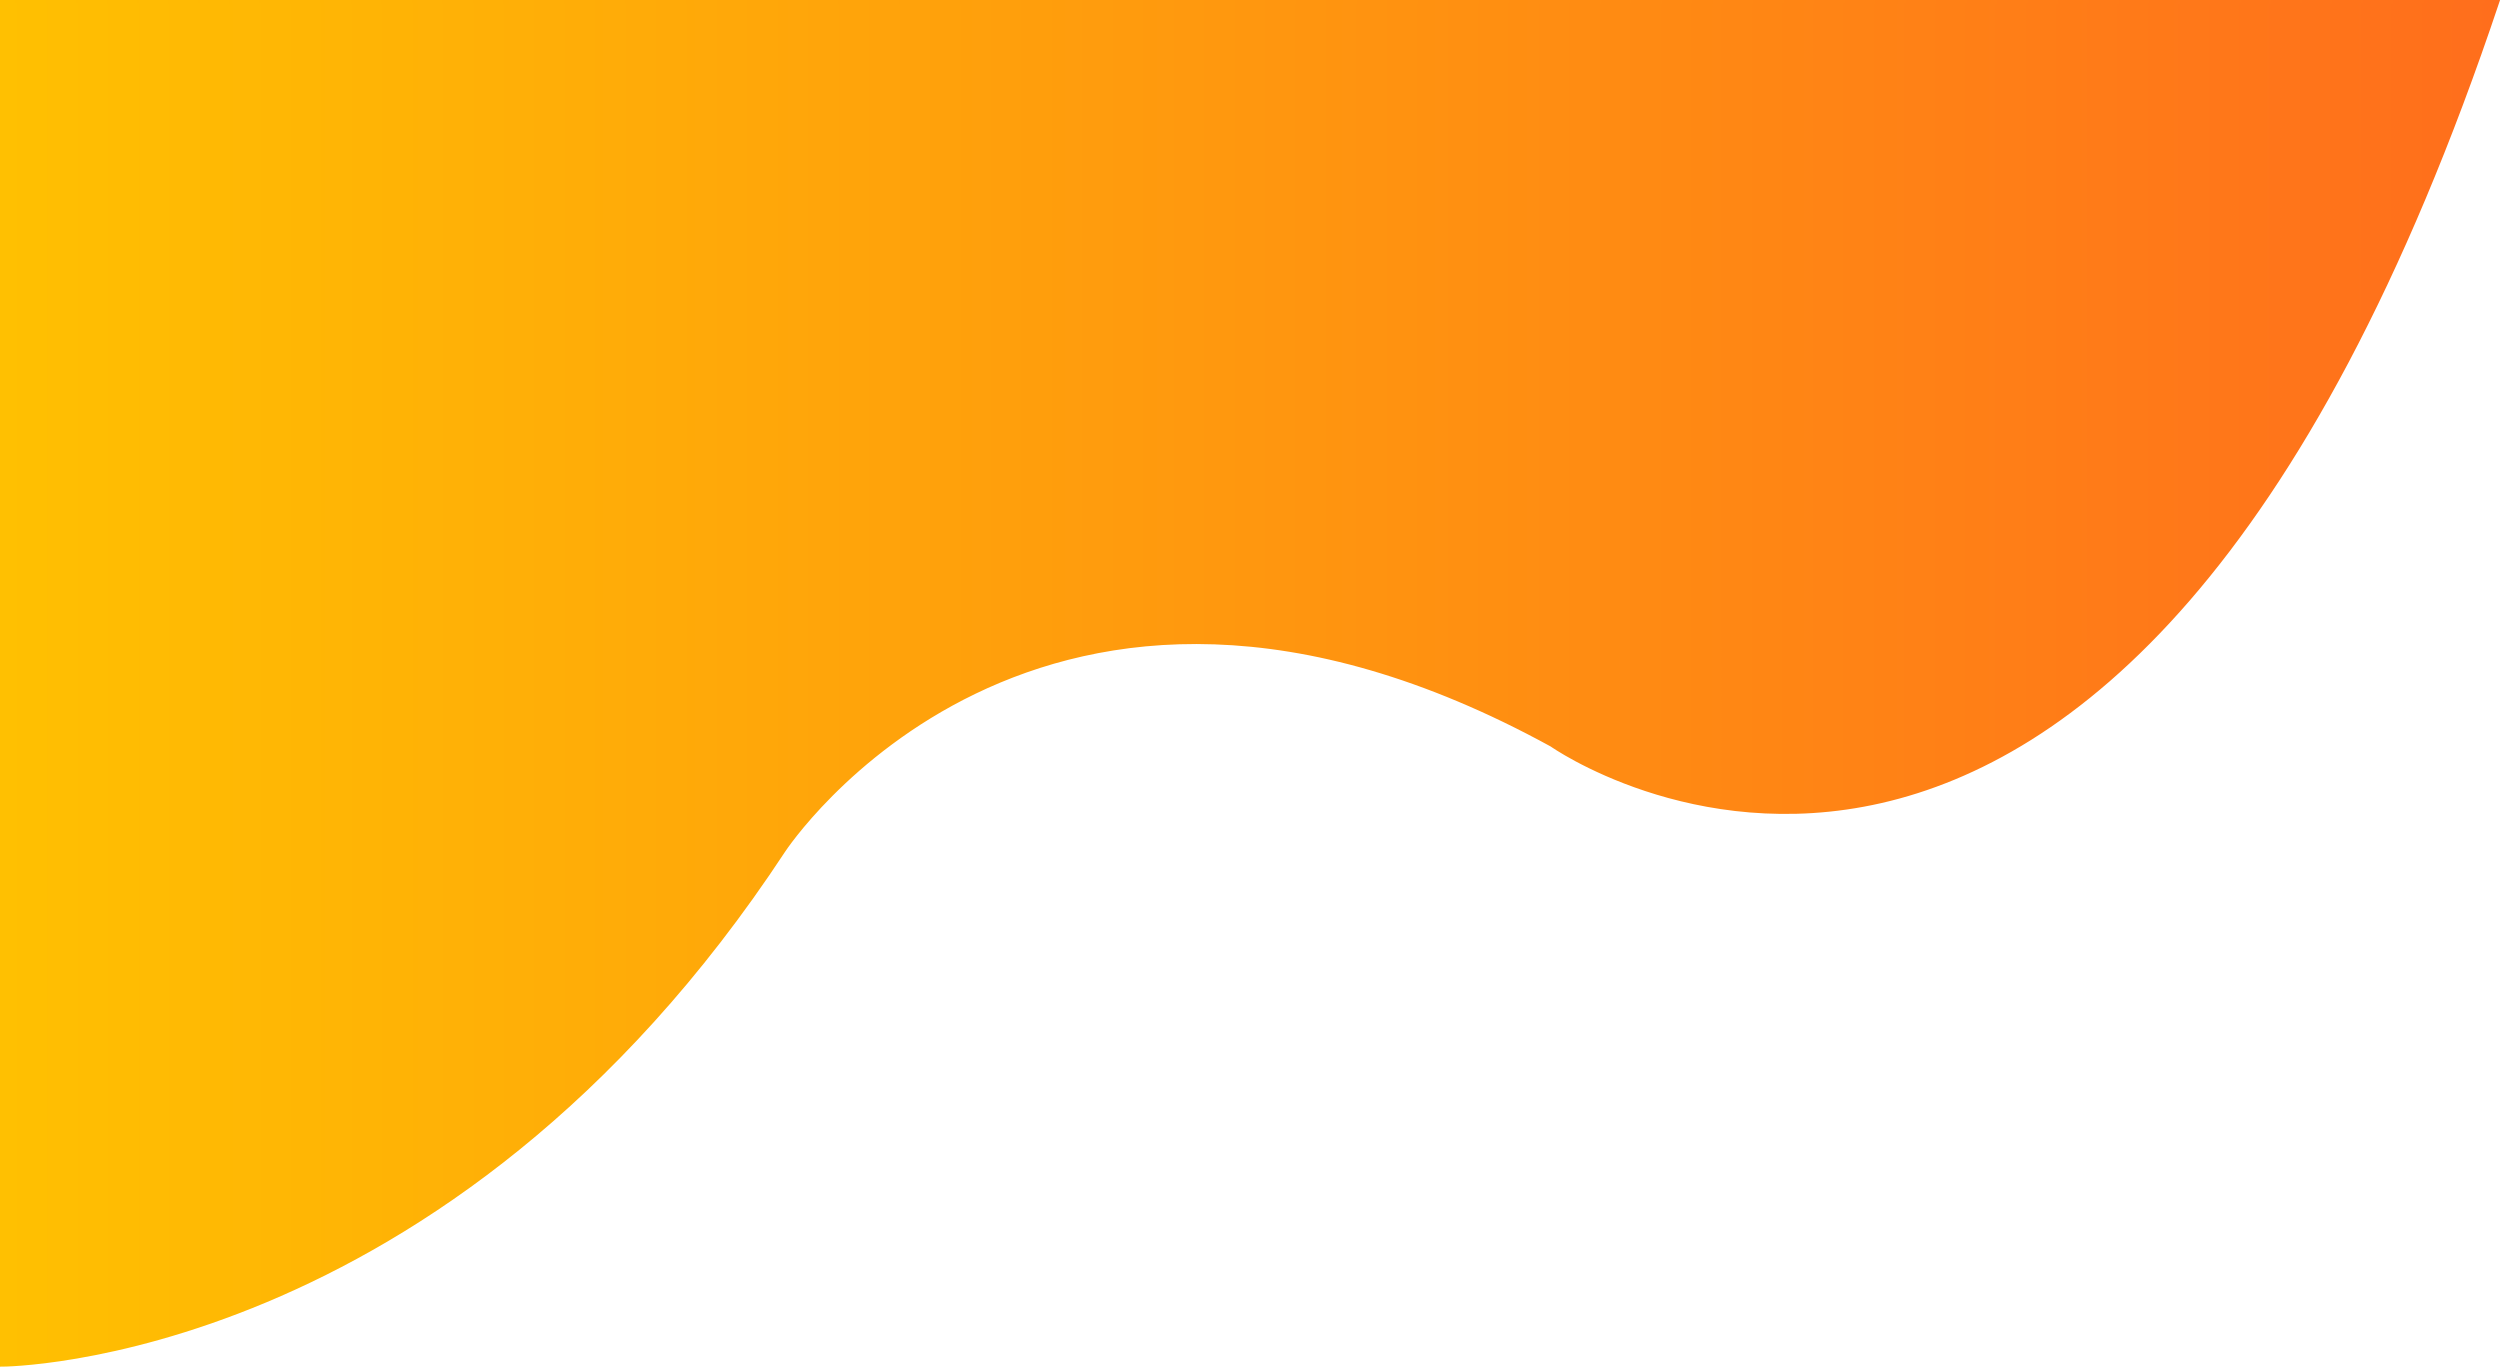 <?xml version="1.0" encoding="utf-8"?>
<!-- Generator: Adobe Illustrator 16.0.0, SVG Export Plug-In . SVG Version: 6.00 Build 0)  -->
<!DOCTYPE svg PUBLIC "-//W3C//DTD SVG 1.1//EN" "http://www.w3.org/Graphics/SVG/1.1/DTD/svg11.dtd">
<svg version="1.1" xmlns="http://www.w3.org/2000/svg" xmlns:xlink="http://www.w3.org/1999/xlink" x="0px" y="0px"
	 width="709.764px" height="388.07px" viewBox="0 0 709.764 388.07" enable-background="new 0 0 709.764 388.07"
	 xml:space="preserve">
<g id="Background_xA0_Image_1_">
</g>
<g id="Shape_4_xA0_Image_1_">
</g>
<g id="Layer_3">
	<linearGradient id="SVGID_1_" gradientUnits="userSpaceOnUse" x1="0.5" y1="194" x2="709.09" y2="194">
		<stop  offset="0" style="stop-color:#FFC001"/>
		<stop  offset="1" style="stop-color:#FF6E1C"/>
	</linearGradient>
	<linearGradient id="SVGID_2_" gradientUnits="userSpaceOnUse" x1="0" y1="194" x2="709.785" y2="194">
		<stop  offset="0" style="stop-color:#FFC001"/>
		<stop  offset="1" style="stop-color:#FF6E1C"/>
	</linearGradient>
	<path fill="url(#SVGID_1_)" stroke="url(#SVGID_2_)" stroke-miterlimit="10" d="M0.5,0.5v387c0,0,126,0,222-146c0,0,72-110,218-30
		c0,0,160,113,268.59-211H0.5z"/>
</g>
</svg>
